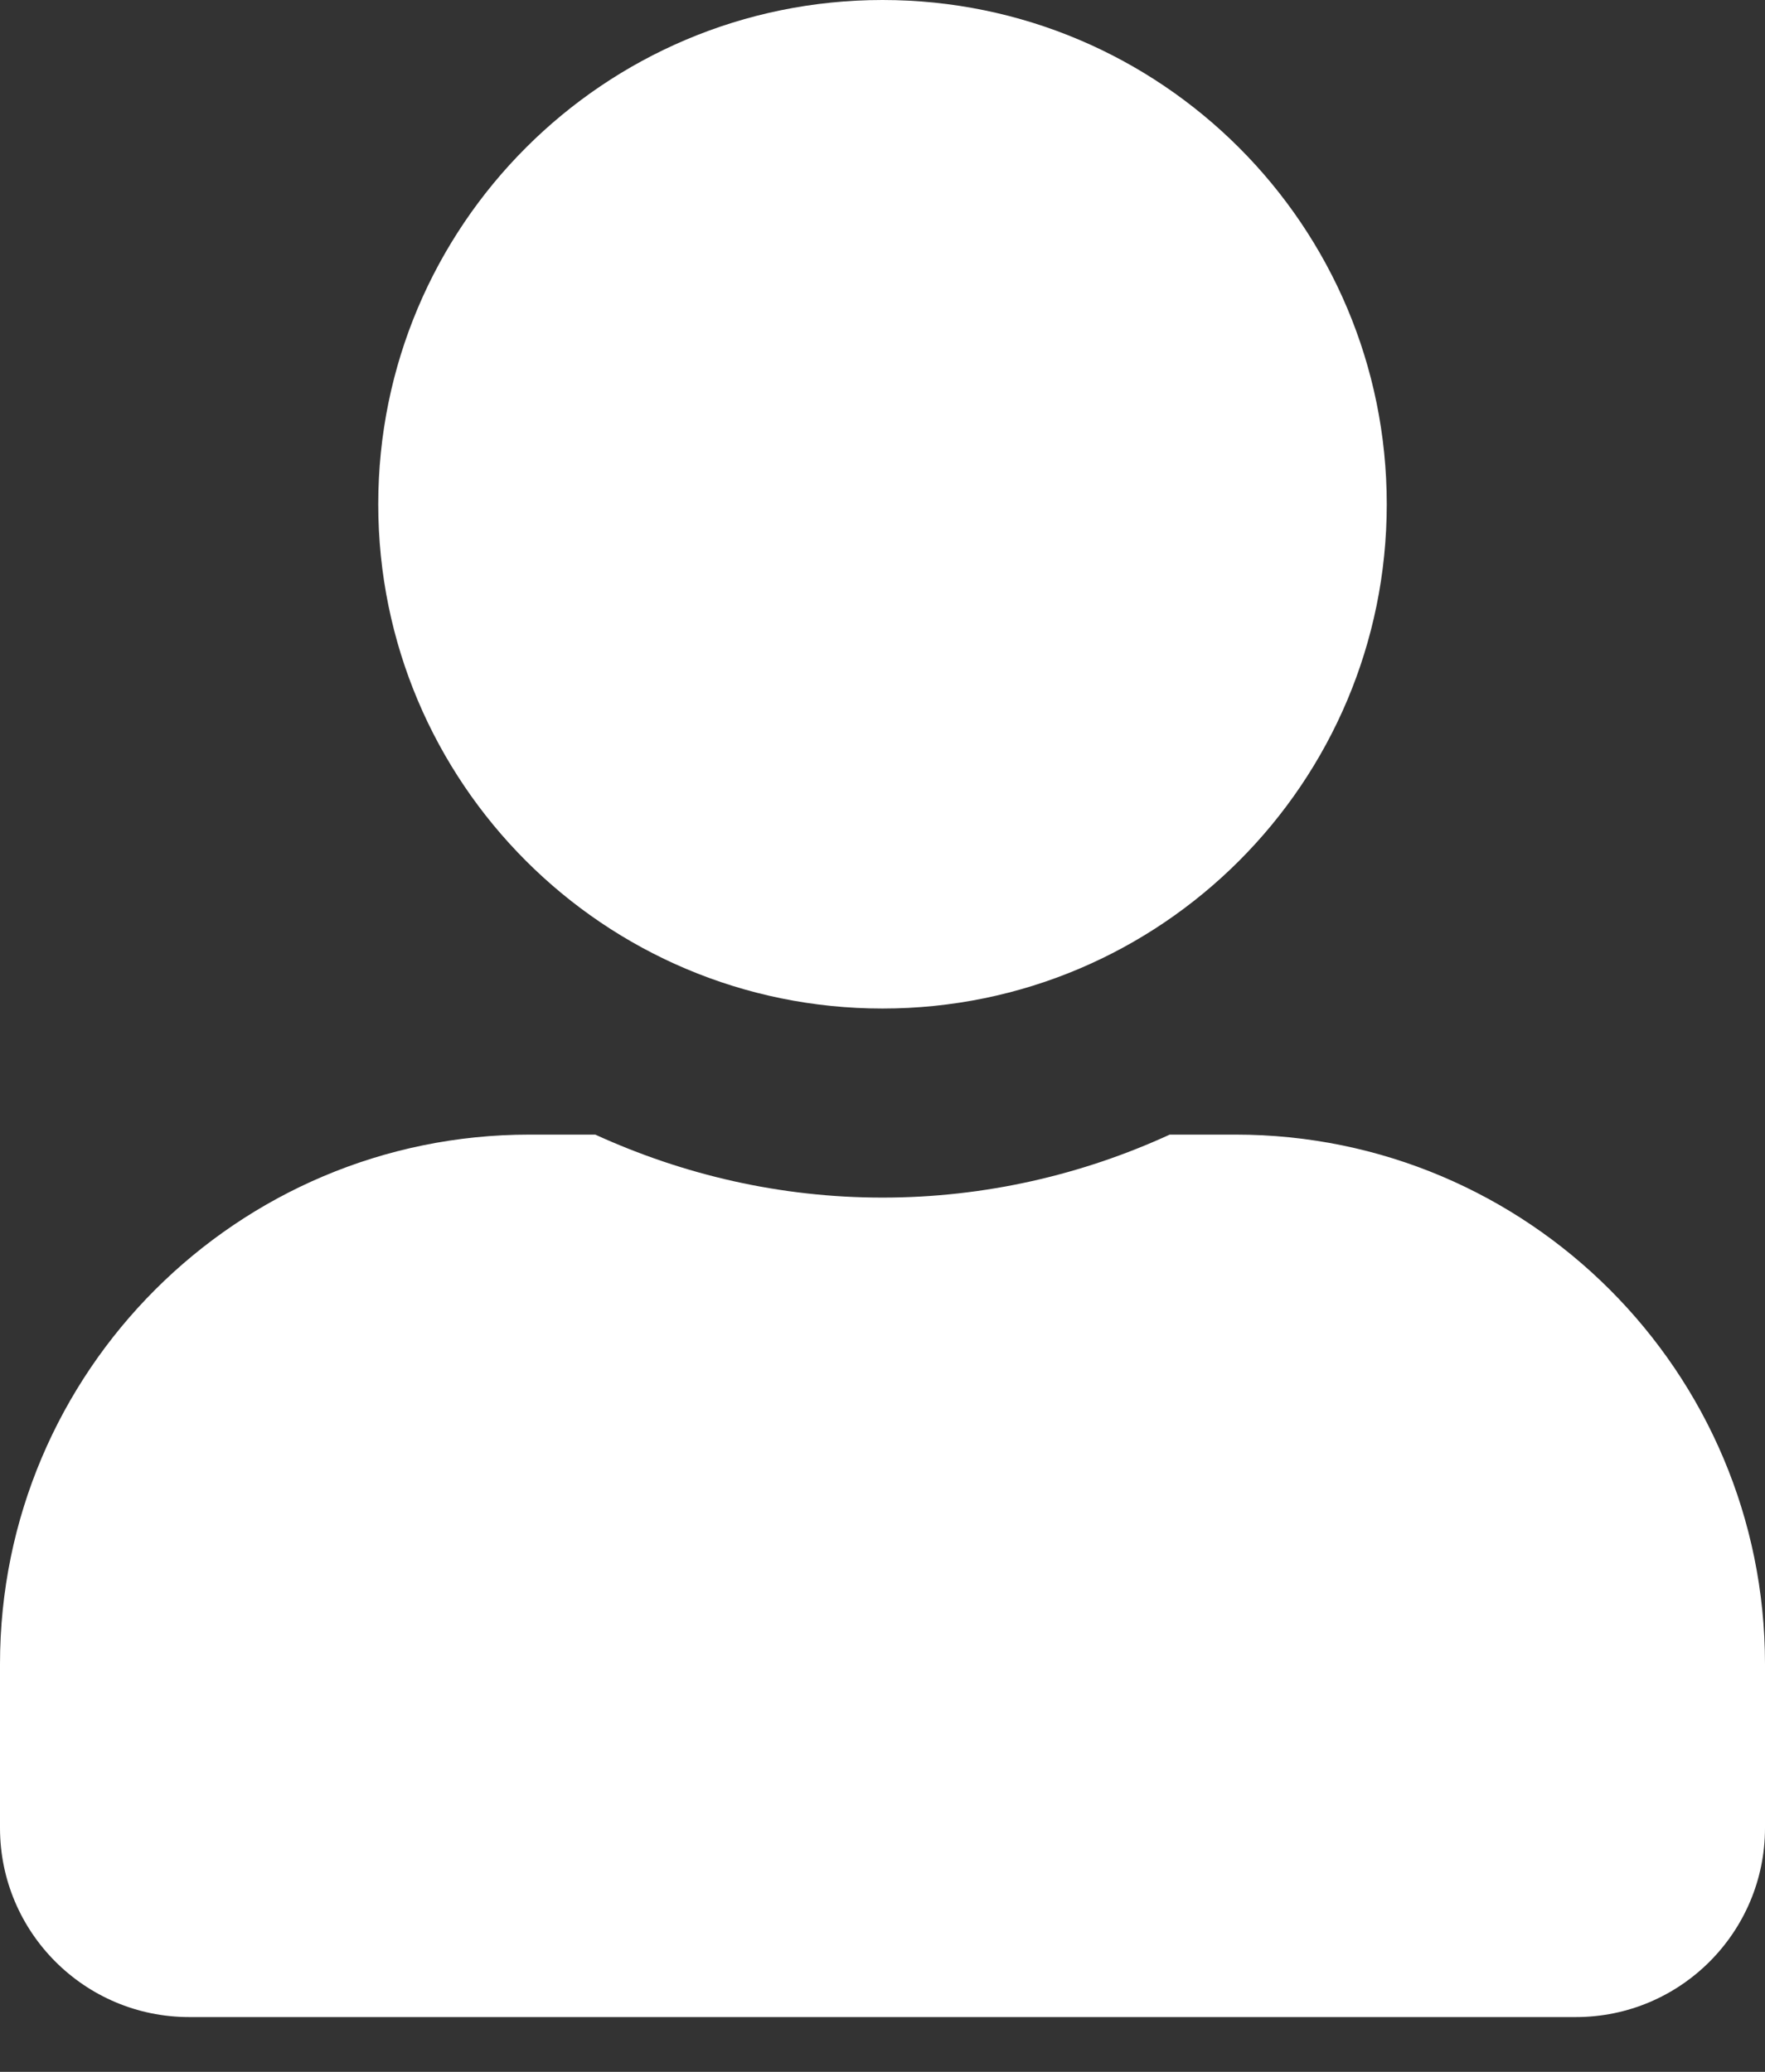 <svg width="23" height="27" viewBox="0 0 23 27" fill="none" xmlns="http://www.w3.org/2000/svg">
<rect x="0" y="0" width="23" height="27" fill="#333333" stroke="none"/>
<path d="M11.5 13.143C15.13 13.143 18.071 10.201 18.071 6.571C18.071 2.942 15.13 0 11.5 0C7.87 0 4.929 2.942 4.929 6.571C4.929 10.201 7.87 13.143 11.5 13.143ZM16.1 14.786H15.243C14.103 15.309 12.835 15.607 11.5 15.607C10.165 15.607 8.902 15.309 7.757 14.786H6.9C3.091 14.786 0 17.876 0 21.686V23.821C0 25.182 1.104 26.286 2.464 26.286H20.536C21.896 26.286 23 25.182 23 23.821V21.686C23 17.876 19.909 14.786 16.1 14.786Z" fill="white"/>
</svg>
